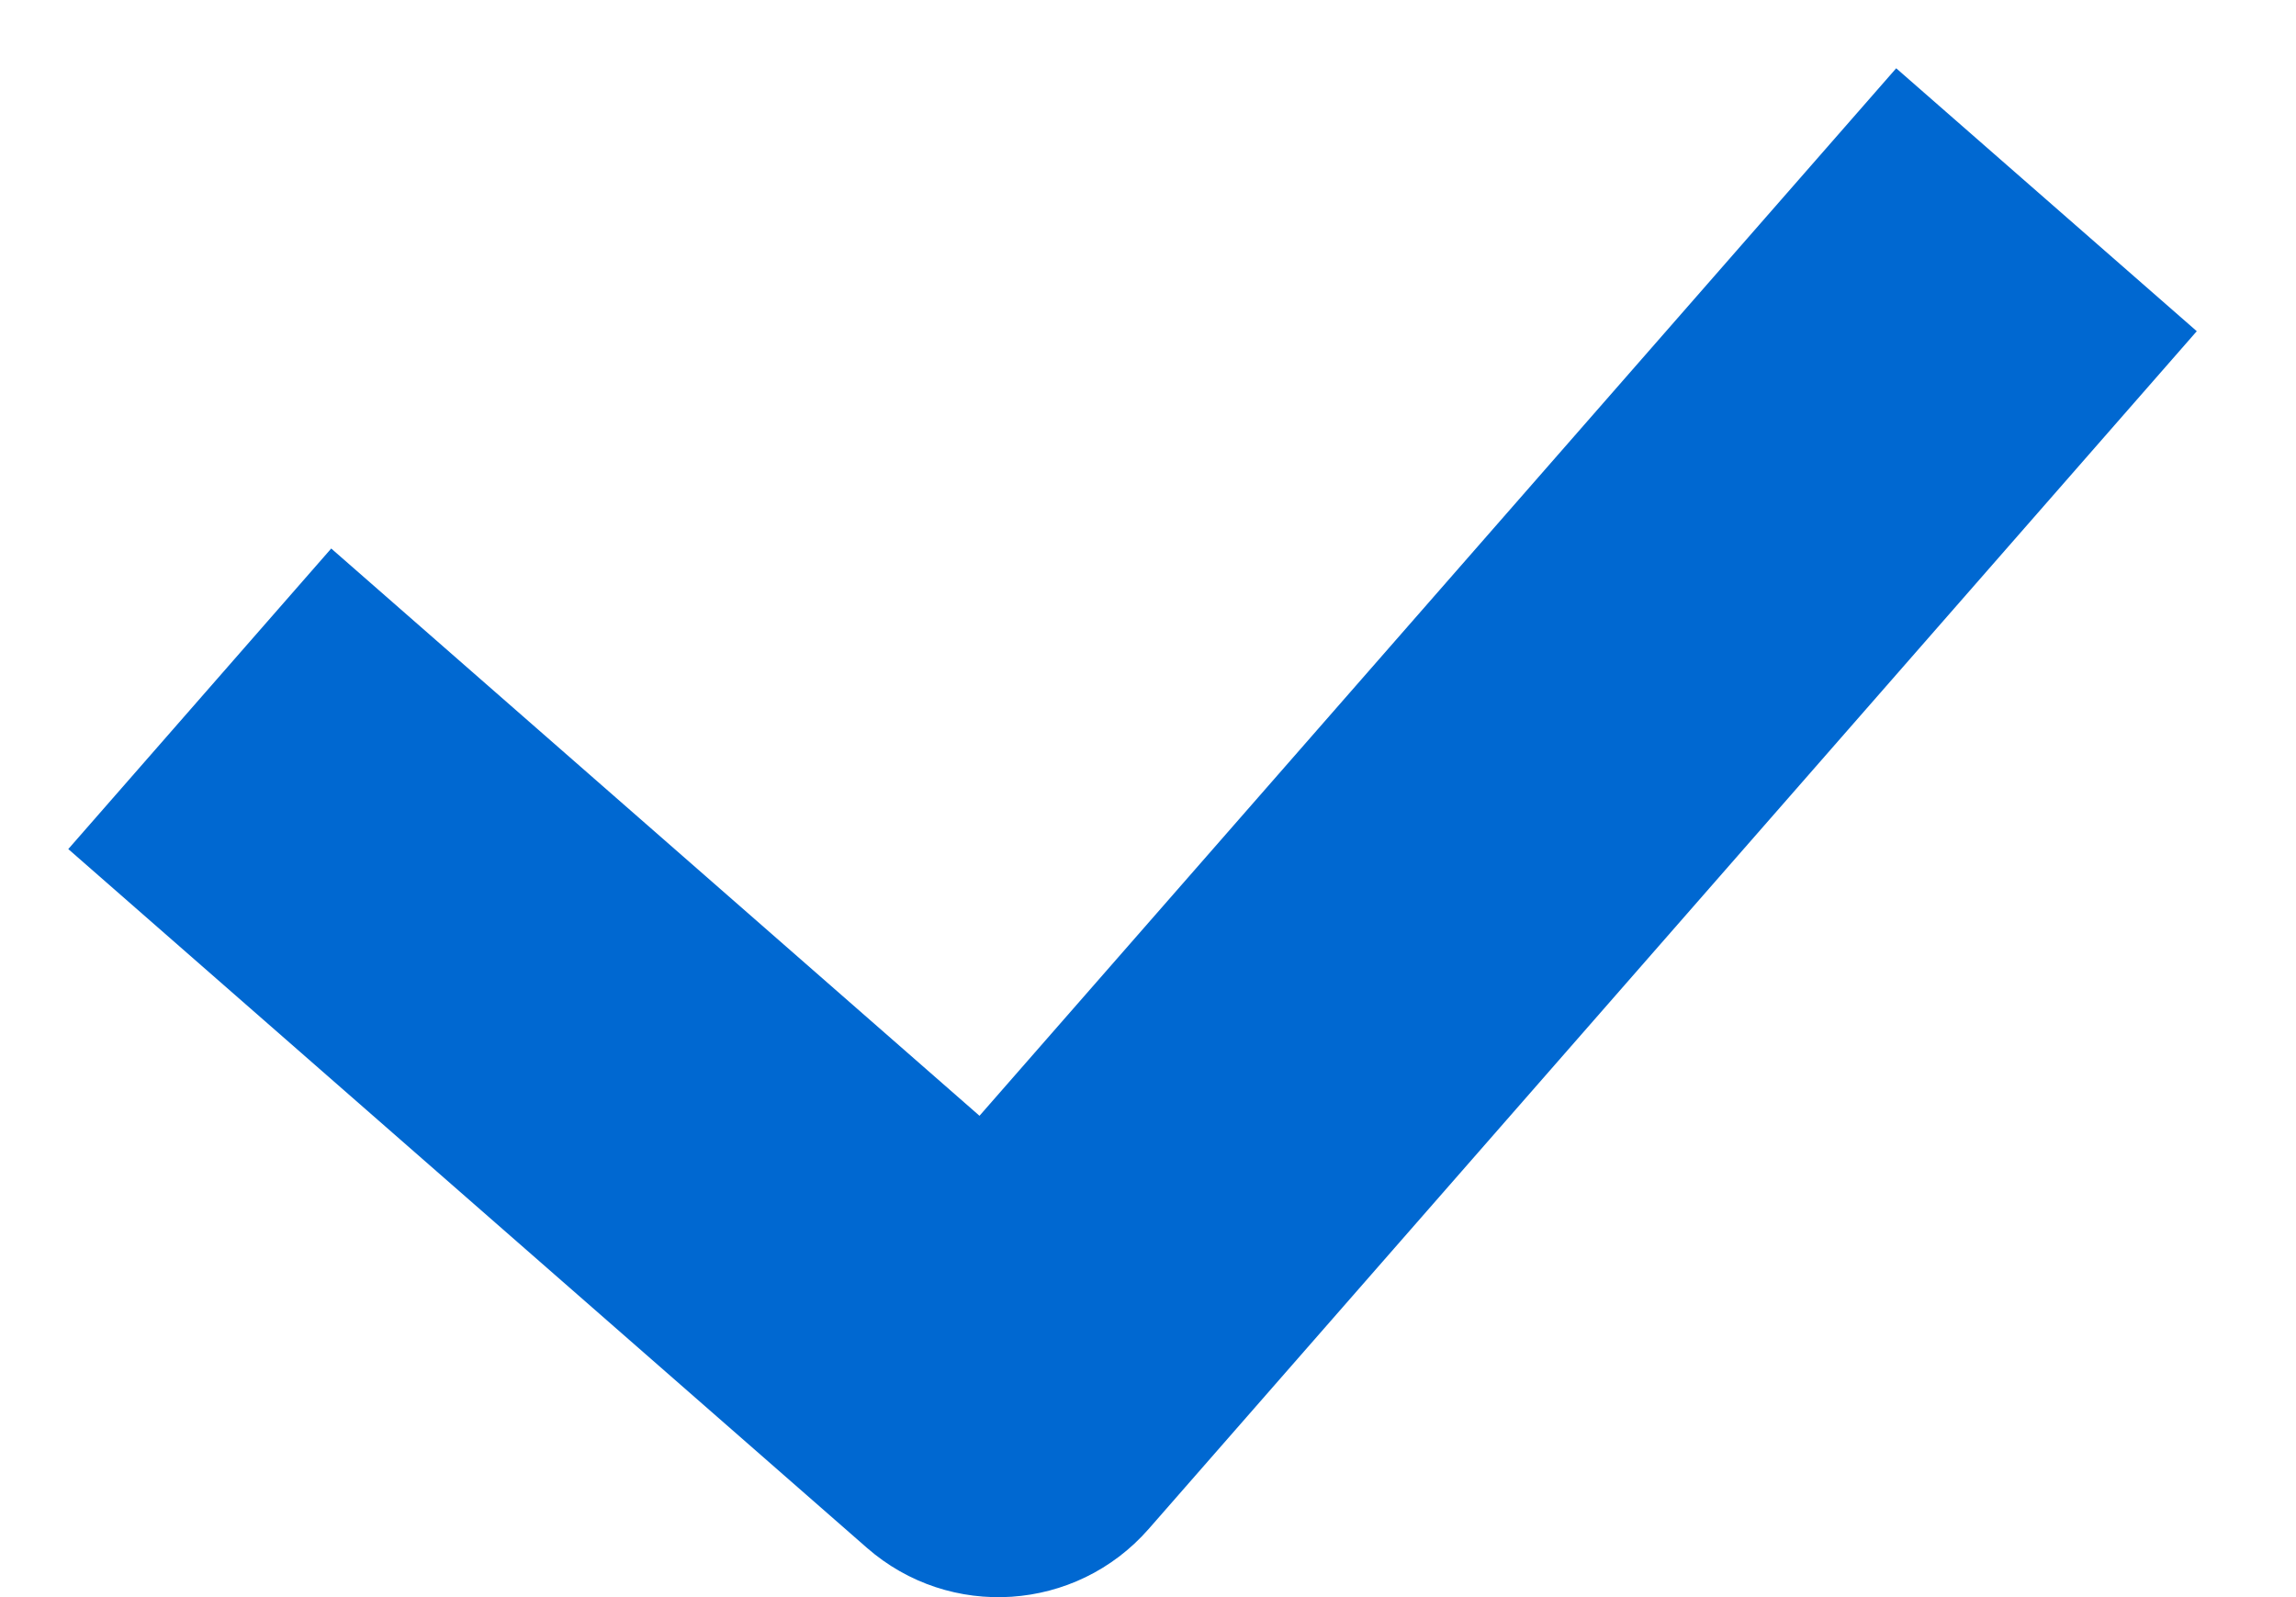 <svg width="23" height="16" viewBox="0 0 23 16" fill="none" xmlns="http://www.w3.org/2000/svg">
<path fill-rule="evenodd" clip-rule="evenodd" d="M22.006 3.318L11.506 15.318C10.778 16.149 9.515 16.233 8.684 15.506L0.684 8.506L3.318 5.495L9.812 11.178L18.995 0.684L22.006 3.318Z" fill="#0068D1"/>
</svg>
